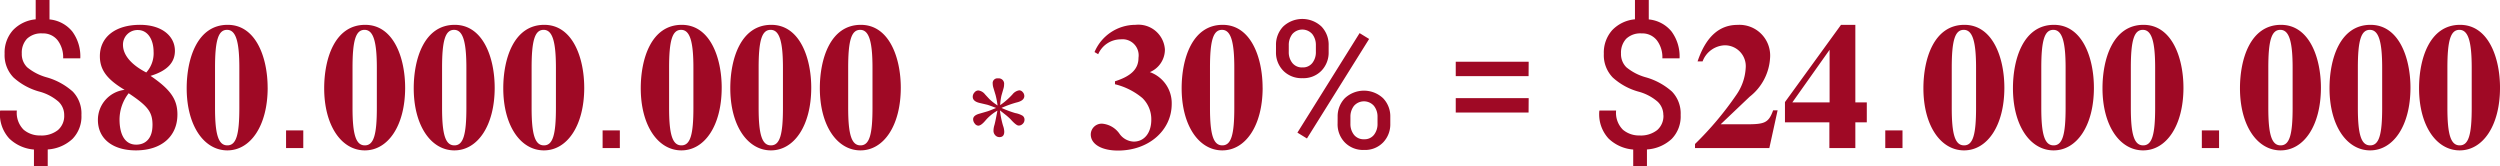 <svg xmlns="http://www.w3.org/2000/svg" width="223.351" height="14.852" viewBox="0 0 223.351 14.852">
  <path id="Trazado_733369" data-name="Trazado 733369" d="M26.879,14.063a1.634,1.634,0,0,0-.5-1.2,4.3,4.3,0,0,0-1.645-.887A5.668,5.668,0,0,1,22.355,10.7a2.856,2.856,0,0,1-.8-2.125,3,3,0,0,1,.742-2.1A3.2,3.2,0,0,1,24.332,5.5V3.773h1.234V5.508a2.985,2.985,0,0,1,2.027,1.07,3.728,3.728,0,0,1,.723,2.406H26.785a2.5,2.5,0,0,0-.492-1.609,1.643,1.643,0,0,0-1.359-.617,1.832,1.832,0,0,0-1.383.48,1.823,1.823,0,0,0-.461,1.316,1.644,1.644,0,0,0,.477,1.227,4.668,4.668,0,0,0,1.711.891,5.909,5.909,0,0,1,2.367,1.285,2.816,2.816,0,0,1,.773,2.09,2.864,2.864,0,0,1-.8,2.137,3.575,3.575,0,0,1-2.211.941v1.5H24.176V17.133a3.58,3.58,0,0,1-2.2-.98,3.2,3.2,0,0,1-.828-2.465l.016-.039h1.484a2.128,2.128,0,0,0,.609,1.715,2.231,2.231,0,0,0,1.484.512,2.36,2.36,0,0,0,1.574-.48A1.653,1.653,0,0,0,26.879,14.063Zm10.115-.055c0-1.344-.592-2.224-2.4-3.456,1.52-.464,2.176-1.216,2.176-2.24,0-1.28-1.12-2.32-3.12-2.32-2.208,0-3.584,1.1-3.584,2.8,0,1.216.624,2.064,2.208,3.008a2.7,2.7,0,0,0-2.384,2.688c0,1.712,1.36,2.72,3.392,2.72C35.6,17.208,36.993,15.928,36.993,14.008Zm-2.128-5.6a2.544,2.544,0,0,1-.656,1.84c-1.344-.688-2.08-1.568-2.08-2.464a1.3,1.3,0,0,1,1.328-1.328C34.353,6.456,34.865,7.32,34.865,8.408Zm-.1,6.56c0,1.136-.592,1.728-1.456,1.728-.976,0-1.488-.848-1.488-2.272a3.838,3.838,0,0,1,.816-2.32C34.385,13.272,34.769,13.784,34.769,14.968Zm10.288-3.36c0-2.656-1.024-5.616-3.568-5.616-2.736,0-3.664,3.056-3.664,5.664,0,3.328,1.536,5.552,3.632,5.552C43.537,17.208,45.057,14.984,45.057,11.608Zm-2.528,1.808c0,2.384-.272,3.344-1.072,3.344s-1.1-.96-1.1-3.344v-3.6c0-2.432.288-3.376,1.072-3.376s1.1,1.024,1.1,3.376ZM48.238,17H46.7V15.422h1.539Zm9.1-5.392c0-2.656-1.024-5.616-3.568-5.616-2.736,0-3.664,3.056-3.664,5.664,0,3.328,1.536,5.552,3.632,5.552C55.819,17.208,57.339,14.984,57.339,11.608Zm-2.528,1.808c0,2.384-.272,3.344-1.072,3.344s-1.1-.96-1.1-3.344v-3.6c0-2.432.288-3.376,1.072-3.376s1.1,1.024,1.1,3.376Zm10.528-1.808c0-2.656-1.024-5.616-3.568-5.616-2.736,0-3.664,3.056-3.664,5.664,0,3.328,1.536,5.552,3.632,5.552C63.819,17.208,65.339,14.984,65.339,11.608Zm-2.528,1.808c0,2.384-.272,3.344-1.072,3.344s-1.1-.96-1.1-3.344v-3.6c0-2.432.288-3.376,1.072-3.376s1.1,1.024,1.1,3.376Zm10.528-1.808c0-2.656-1.024-5.616-3.568-5.616-2.736,0-3.664,3.056-3.664,5.664,0,3.328,1.536,5.552,3.632,5.552C71.819,17.208,73.339,14.984,73.339,11.608Zm-2.528,1.808c0,2.384-.272,3.344-1.072,3.344s-1.1-.96-1.1-3.344v-3.6c0-2.432.288-3.376,1.072-3.376s1.1,1.024,1.1,3.376ZM76.52,17H74.98V15.422H76.52Zm9.1-5.392c0-2.656-1.024-5.616-3.568-5.616-2.736,0-3.664,3.056-3.664,5.664,0,3.328,1.536,5.552,3.632,5.552C84.1,17.208,85.62,14.984,85.62,11.608Zm-2.528,1.808c0,2.384-.272,3.344-1.072,3.344s-1.1-.96-1.1-3.344v-3.6c0-2.432.288-3.376,1.072-3.376s1.1,1.024,1.1,3.376ZM93.62,11.608c0-2.656-1.024-5.616-3.568-5.616-2.736,0-3.664,3.056-3.664,5.664,0,3.328,1.536,5.552,3.632,5.552C92.1,17.208,93.62,14.984,93.62,11.608Zm-2.528,1.808c0,2.384-.272,3.344-1.072,3.344s-1.1-.96-1.1-3.344v-3.6c0-2.432.288-3.376,1.072-3.376s1.1,1.024,1.1,3.376Zm10.528-1.808c0-2.656-1.024-5.616-3.568-5.616-2.736,0-3.664,3.056-3.664,5.664,0,3.328,1.536,5.552,3.632,5.552C100.1,17.208,101.62,14.984,101.62,11.608Zm-2.528,1.808c0,2.384-.272,3.344-1.072,3.344s-1.1-.96-1.1-3.344v-3.6c0-2.432.288-3.376,1.072-3.376s1.1,1.024,1.1,3.376Zm11.4-.244a6.524,6.524,0,0,0,1.109-.969.951.951,0,0,1,.594-.359.4.4,0,0,1,.313.152.511.511,0,0,1,.148.355q0,.422-.727.586a9.26,9.26,0,0,0-1.312.477,9.1,9.1,0,0,0,1.227.461,2,2,0,0,1,.652.234.422.422,0,0,1,.176.367.494.494,0,0,1-.156.359.5.5,0,0,1-.367.156q-.219,0-.727-.57a5.23,5.23,0,0,0-.5-.437l-.445-.352A8.316,8.316,0,0,0,110.754,15a1.675,1.675,0,0,1,.109.539q0,.484-.43.484a.494.494,0,0,1-.375-.168.58.58,0,0,1-.156-.41,1.756,1.756,0,0,1,.086-.508q.055-.2.141-.633l.125-.648a4.038,4.038,0,0,0-1.078.891q-.383.453-.633.453a.412.412,0,0,1-.312-.184.607.607,0,0,1-.148-.387q0-.344.563-.5l.688-.2q.2-.055.8-.312-.578-.227-.8-.289l-.7-.164q-.586-.148-.586-.547a.57.57,0,0,1,.156-.387.456.456,0,0,1,.344-.176.893.893,0,0,1,.6.352l.391.422a5.169,5.169,0,0,0,.727.57,7.466,7.466,0,0,0-.172-.914l-.2-.664a1.339,1.339,0,0,1-.062-.375.418.418,0,0,1,.477-.469.48.48,0,0,1,.539.547,1.217,1.217,0,0,1-.047.336l-.187.648A4.719,4.719,0,0,0,110.5,13.172Zm8.764-4.556a2.2,2.2,0,0,1,2.016-1.328,1.44,1.44,0,0,1,1.584,1.648c0,.944-.576,1.616-2.1,2.1V11.3a6.01,6.01,0,0,1,2.448,1.232A2.639,2.639,0,0,1,124,14.472c0,1.152-.608,1.952-1.568,1.952a1.627,1.627,0,0,1-1.264-.688,2.1,2.1,0,0,0-1.536-.912.974.974,0,0,0-1.04.96c0,.864.96,1.44,2.432,1.44,2.768,0,4.8-1.824,4.8-4.16a2.944,2.944,0,0,0-1.952-2.848,2.186,2.186,0,0,0,1.344-2.032,2.372,2.372,0,0,0-2.624-2.192,3.973,3.973,0,0,0-3.664,2.432Zm14.688,2.992c0-2.656-1.024-5.616-3.568-5.616-2.736,0-3.664,3.056-3.664,5.664,0,3.328,1.536,5.552,3.632,5.552C132.428,17.208,133.948,14.984,133.948,11.608Zm-2.528,1.808c0,2.384-.272,3.344-1.072,3.344s-1.1-.96-1.1-3.344v-3.6c0-2.432.288-3.376,1.072-3.376s1.1,1.024,1.1,3.376Zm3.725-5.6a2.345,2.345,0,0,1,.641-1.672,2.5,2.5,0,0,1,3.422,0,2.342,2.342,0,0,1,.641,1.676v.6a2.326,2.326,0,0,1-.637,1.664,2.231,2.231,0,0,1-1.7.672,2.276,2.276,0,0,1-1.723-.672,2.311,2.311,0,0,1-.645-1.664Zm1.141.6a1.537,1.537,0,0,0,.316.98,1.089,1.089,0,0,0,.91.4,1.057,1.057,0,0,0,.883-.4,1.546,1.546,0,0,0,.313-.984v-.6a1.57,1.57,0,0,0-.316-.988,1.185,1.185,0,0,0-1.793,0,1.583,1.583,0,0,0-.312.988Zm4.367,5.8a2.332,2.332,0,0,1,.641-1.668,2.5,2.5,0,0,1,3.418,0,2.324,2.324,0,0,1,.645,1.668v.609a2.328,2.328,0,0,1-.641,1.672,2.234,2.234,0,0,1-1.7.672,2.276,2.276,0,0,1-1.723-.672,2.32,2.32,0,0,1-.645-1.672Zm1.141.609a1.549,1.549,0,0,0,.316.988,1.089,1.089,0,0,0,.91.4,1.053,1.053,0,0,0,.883-.4,1.562,1.562,0,0,0,.313-.988v-.609a1.541,1.541,0,0,0-.32-.984,1.184,1.184,0,0,0-1.785,0,1.554,1.554,0,0,0-.316.984Zm-3.883,1.32-.852-.523,5.555-8.891.852.523Zm19.8-5.57H151.2V9.289h6.516Zm0,3.25H151.2V12.539h6.516Zm12.039.242a1.634,1.634,0,0,0-.5-1.2,4.3,4.3,0,0,0-1.645-.887A5.668,5.668,0,0,1,165.23,10.7a2.857,2.857,0,0,1-.8-2.125,3,3,0,0,1,.742-2.1,3.2,3.2,0,0,1,2.039-.977V3.773h1.234V5.508a2.985,2.985,0,0,1,2.027,1.07,3.728,3.728,0,0,1,.723,2.406H169.66a2.5,2.5,0,0,0-.492-1.609,1.643,1.643,0,0,0-1.359-.617,1.832,1.832,0,0,0-1.383.48,1.823,1.823,0,0,0-.461,1.316,1.644,1.644,0,0,0,.477,1.227,4.668,4.668,0,0,0,1.711.891,5.909,5.909,0,0,1,2.367,1.285,2.816,2.816,0,0,1,.773,2.09,2.864,2.864,0,0,1-.8,2.137,3.575,3.575,0,0,1-2.211.941v1.5h-1.227V17.133a3.58,3.58,0,0,1-2.2-.98,3.2,3.2,0,0,1-.828-2.465l.016-.039h1.484a2.128,2.128,0,0,0,.609,1.715,2.231,2.231,0,0,0,1.484.512,2.36,2.36,0,0,0,1.574-.48A1.653,1.653,0,0,0,169.754,14.063Zm10.21-.438h-.4c-.416,1.152-.784,1.248-2.448,1.248h-2.24l2.592-2.464a4.742,4.742,0,0,0,1.824-3.488,2.742,2.742,0,0,0-2.912-2.928c-1.6,0-2.816,1.024-3.568,3.264h.448a2.2,2.2,0,0,1,1.952-1.44,1.863,1.863,0,0,1,1.9,2.032,4.628,4.628,0,0,1-.816,2.368,28.9,28.9,0,0,1-3.712,4.416V17h6.64Zm7.968,1.072V12.92h-1.024V5.992h-1.28l-5.008,6.9V14.7h3.968V17h2.32V14.7ZM184.6,12.92h-3.328l3.328-4.7ZM191.113,17h-1.539V15.422h1.539Zm9.1-5.392c0-2.656-1.024-5.616-3.568-5.616-2.736,0-3.664,3.056-3.664,5.664,0,3.328,1.536,5.552,3.632,5.552C198.694,17.208,200.214,14.984,200.214,11.608Zm-2.528,1.808c0,2.384-.272,3.344-1.072,3.344s-1.1-.96-1.1-3.344v-3.6c0-2.432.288-3.376,1.072-3.376s1.1,1.024,1.1,3.376Zm10.528-1.808c0-2.656-1.024-5.616-3.568-5.616-2.736,0-3.664,3.056-3.664,5.664,0,3.328,1.536,5.552,3.632,5.552C206.694,17.208,208.214,14.984,208.214,11.608Zm-2.528,1.808c0,2.384-.272,3.344-1.072,3.344s-1.1-.96-1.1-3.344v-3.6c0-2.432.288-3.376,1.072-3.376s1.1,1.024,1.1,3.376Zm10.528-1.808c0-2.656-1.024-5.616-3.568-5.616-2.736,0-3.664,3.056-3.664,5.664,0,3.328,1.536,5.552,3.632,5.552C214.694,17.208,216.214,14.984,216.214,11.608Zm-2.528,1.808c0,2.384-.272,3.344-1.072,3.344s-1.1-.96-1.1-3.344v-3.6c0-2.432.288-3.376,1.072-3.376s1.1,1.024,1.1,3.376ZM219.395,17h-1.539V15.422h1.539Zm9.1-5.392c0-2.656-1.024-5.616-3.568-5.616-2.736,0-3.664,3.056-3.664,5.664,0,3.328,1.536,5.552,3.632,5.552C226.975,17.208,228.495,14.984,228.495,11.608Zm-2.528,1.808c0,2.384-.272,3.344-1.072,3.344s-1.1-.96-1.1-3.344v-3.6c0-2.432.288-3.376,1.072-3.376s1.1,1.024,1.1,3.376Zm10.528-1.808c0-2.656-1.024-5.616-3.568-5.616-2.736,0-3.664,3.056-3.664,5.664,0,3.328,1.536,5.552,3.632,5.552C234.975,17.208,236.495,14.984,236.495,11.608Zm-2.528,1.808c0,2.384-.272,3.344-1.072,3.344s-1.1-.96-1.1-3.344v-3.6c0-2.432.288-3.376,1.072-3.376s1.1,1.024,1.1,3.376Zm10.528-1.808c0-2.656-1.024-5.616-3.568-5.616-2.736,0-3.664,3.056-3.664,5.664,0,3.328,1.536,5.552,3.632,5.552C242.975,17.208,244.495,14.984,244.495,11.608Zm-2.528,1.808c0,2.384-.272,3.344-1.072,3.344s-1.1-.96-1.1-3.344v-3.6c0-2.432.288-3.376,1.072-3.376s1.1,1.024,1.1,3.376Z" transform="translate(-21.143 -3.773)" fill="#9f0925"/>
</svg>
